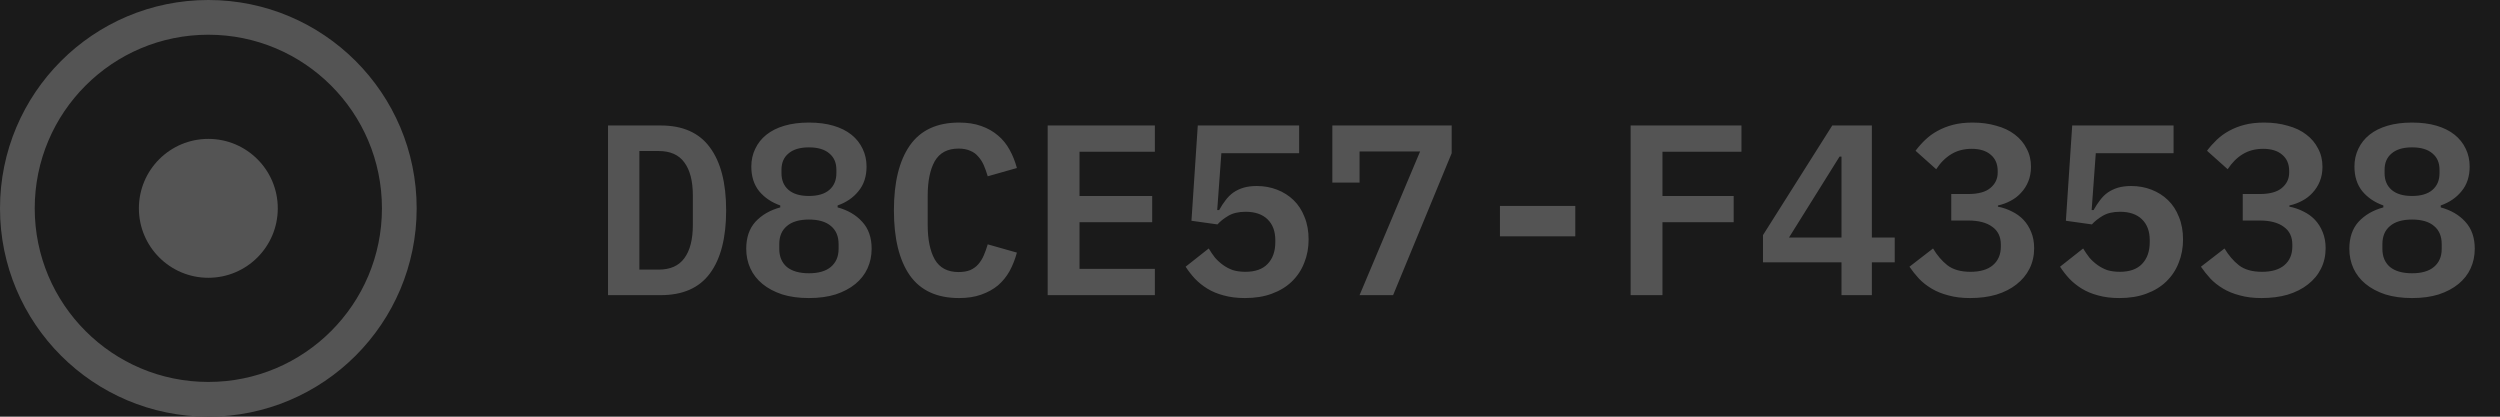 <svg width="144" height="24" viewBox="0 0 144 24" fill="none" xmlns="http://www.w3.org/2000/svg">
<rect width="144" height="24" fill="#1A1A1A"/>
<circle cx="12" cy="12" r="11" fill="#1A1A1A" stroke="#545454" stroke-width="2"/>
<circle cx="12" cy="12" r="4" fill="#545454"/>
<path d="M35.022 7.228H38.06C39.329 7.228 40.272 7.648 40.888 8.488C41.513 9.328 41.826 10.537 41.826 12.114C41.826 13.701 41.513 14.914 40.888 15.754C40.272 16.585 39.329 17 38.06 17H35.022V7.228ZM37.934 15.53C38.606 15.53 39.101 15.311 39.418 14.872C39.745 14.433 39.908 13.794 39.908 12.954V11.26C39.908 10.429 39.745 9.795 39.418 9.356C39.101 8.917 38.606 8.698 37.934 8.698H36.828V15.53H37.934ZM46.594 17.168C46.016 17.168 45.502 17.098 45.054 16.958C44.606 16.809 44.228 16.608 43.92 16.356C43.612 16.104 43.379 15.805 43.221 15.46C43.062 15.115 42.983 14.737 42.983 14.326C42.983 13.682 43.16 13.164 43.514 12.772C43.879 12.38 44.355 12.105 44.943 11.946V11.834C44.438 11.657 44.032 11.381 43.724 11.008C43.426 10.635 43.276 10.163 43.276 9.594C43.276 9.221 43.351 8.88 43.501 8.572C43.65 8.255 43.864 7.984 44.145 7.76C44.425 7.536 44.77 7.363 45.181 7.242C45.591 7.121 46.062 7.06 46.594 7.06C47.127 7.06 47.598 7.121 48.008 7.242C48.419 7.363 48.764 7.536 49.044 7.76C49.325 7.984 49.539 8.255 49.688 8.572C49.838 8.88 49.913 9.221 49.913 9.594C49.913 10.163 49.758 10.635 49.45 11.008C49.152 11.381 48.751 11.657 48.246 11.834V11.946C48.834 12.105 49.306 12.38 49.66 12.772C50.025 13.164 50.206 13.682 50.206 14.326C50.206 14.737 50.127 15.115 49.968 15.46C49.81 15.805 49.577 16.104 49.269 16.356C48.961 16.608 48.583 16.809 48.135 16.958C47.687 17.098 47.173 17.168 46.594 17.168ZM46.594 15.74C47.145 15.74 47.565 15.619 47.855 15.376C48.153 15.124 48.303 14.779 48.303 14.34V14.06C48.303 13.612 48.158 13.267 47.868 13.024C47.579 12.772 47.154 12.646 46.594 12.646C46.035 12.646 45.61 12.772 45.321 13.024C45.031 13.267 44.886 13.612 44.886 14.06V14.34C44.886 14.779 45.031 15.124 45.321 15.376C45.619 15.619 46.044 15.74 46.594 15.74ZM46.594 11.288C47.108 11.288 47.5 11.171 47.77 10.938C48.041 10.705 48.176 10.383 48.176 9.972V9.776C48.176 9.375 48.041 9.062 47.77 8.838C47.5 8.605 47.108 8.488 46.594 8.488C46.081 8.488 45.689 8.605 45.419 8.838C45.148 9.062 45.013 9.375 45.013 9.776V9.972C45.013 10.383 45.148 10.705 45.419 10.938C45.689 11.171 46.081 11.288 46.594 11.288ZM55.241 17.168C53.962 17.168 53.015 16.729 52.399 15.852C51.792 14.975 51.489 13.729 51.489 12.114C51.489 10.509 51.792 9.267 52.399 8.39C53.015 7.503 53.962 7.06 55.241 7.06C55.726 7.06 56.151 7.125 56.515 7.256C56.888 7.387 57.21 7.569 57.481 7.802C57.752 8.026 57.976 8.301 58.153 8.628C58.33 8.945 58.47 9.295 58.573 9.678L56.893 10.154C56.828 9.93 56.753 9.72 56.669 9.524C56.585 9.328 56.478 9.16 56.347 9.02C56.226 8.871 56.072 8.759 55.885 8.684C55.698 8.6 55.474 8.558 55.213 8.558C54.578 8.558 54.121 8.801 53.841 9.286C53.57 9.771 53.435 10.434 53.435 11.274V12.954C53.435 13.794 53.57 14.457 53.841 14.942C54.121 15.427 54.578 15.67 55.213 15.67C55.474 15.67 55.698 15.633 55.885 15.558C56.072 15.474 56.226 15.362 56.347 15.222C56.478 15.073 56.585 14.9 56.669 14.704C56.753 14.508 56.828 14.298 56.893 14.074L58.573 14.55C58.47 14.933 58.33 15.287 58.153 15.614C57.976 15.931 57.752 16.207 57.481 16.44C57.21 16.664 56.888 16.841 56.515 16.972C56.151 17.103 55.726 17.168 55.241 17.168ZM60.346 17V7.228H66.52V8.74H62.18V11.288H66.366V12.8H62.18V15.488H66.52V17H60.346ZM74.83 8.824H70.35L70.112 12.1H70.224C70.336 11.895 70.457 11.708 70.588 11.54C70.719 11.363 70.868 11.213 71.036 11.092C71.213 10.971 71.409 10.877 71.624 10.812C71.848 10.747 72.105 10.714 72.394 10.714C72.805 10.714 73.192 10.784 73.556 10.924C73.92 11.064 74.237 11.265 74.508 11.526C74.779 11.787 74.989 12.109 75.138 12.492C75.297 12.875 75.376 13.309 75.376 13.794C75.376 14.279 75.292 14.727 75.124 15.138C74.966 15.549 74.728 15.908 74.41 16.216C74.102 16.515 73.719 16.748 73.262 16.916C72.814 17.084 72.296 17.168 71.708 17.168C71.251 17.168 70.84 17.117 70.476 17.014C70.121 16.921 69.809 16.79 69.538 16.622C69.267 16.454 69.029 16.263 68.824 16.048C68.619 15.824 68.442 15.595 68.292 15.362L69.622 14.312C69.734 14.499 69.856 14.676 69.986 14.844C70.126 15.003 70.28 15.143 70.448 15.264C70.616 15.385 70.803 15.483 71.008 15.558C71.223 15.623 71.466 15.656 71.736 15.656C72.296 15.656 72.721 15.507 73.01 15.208C73.309 14.9 73.458 14.48 73.458 13.948V13.836C73.458 13.323 73.309 12.921 73.01 12.632C72.712 12.343 72.291 12.198 71.75 12.198C71.34 12.198 71.004 12.277 70.742 12.436C70.49 12.585 70.285 12.749 70.126 12.926L68.628 12.716L68.992 7.228H74.83V8.824ZM78.311 17L81.797 8.726H78.311V10.518H76.743V7.228H83.617V8.824L80.243 17H78.311ZM86.397 13.612V11.862H90.737V13.612H86.397ZM93.924 17V7.228H100.308V8.74H95.758V11.288H99.86V12.8H95.758V17H93.924ZM106.07 17V15.11H101.548V13.542L105.538 7.228H107.82V13.682H109.136V15.11H107.82V17H106.07ZM103.046 13.682H106.07V9.02H105.958L103.046 13.682ZM113.359 11.176C113.947 11.176 114.376 11.059 114.647 10.826C114.927 10.593 115.067 10.299 115.067 9.944V9.846C115.067 9.445 114.931 9.132 114.661 8.908C114.399 8.684 114.035 8.572 113.569 8.572C113.121 8.572 112.729 8.675 112.393 8.88C112.057 9.085 111.767 9.375 111.525 9.748L110.335 8.684C110.503 8.46 110.689 8.25 110.895 8.054C111.109 7.849 111.347 7.676 111.609 7.536C111.879 7.387 112.178 7.27 112.505 7.186C112.831 7.102 113.205 7.06 113.625 7.06C114.119 7.06 114.572 7.121 114.983 7.242C115.403 7.354 115.757 7.522 116.047 7.746C116.345 7.97 116.574 8.241 116.733 8.558C116.901 8.866 116.985 9.216 116.985 9.608C116.985 9.916 116.933 10.196 116.831 10.448C116.728 10.7 116.588 10.919 116.411 11.106C116.243 11.293 116.042 11.447 115.809 11.568C115.585 11.689 115.342 11.778 115.081 11.834V11.904C115.37 11.96 115.641 12.053 115.893 12.184C116.145 12.305 116.364 12.464 116.551 12.66C116.737 12.856 116.887 13.094 116.999 13.374C117.111 13.645 117.167 13.953 117.167 14.298C117.167 14.727 117.078 15.119 116.901 15.474C116.723 15.829 116.471 16.132 116.145 16.384C115.827 16.636 115.44 16.832 114.983 16.972C114.535 17.103 114.031 17.168 113.471 17.168C113.004 17.168 112.589 17.117 112.225 17.014C111.861 16.921 111.539 16.79 111.259 16.622C110.979 16.454 110.736 16.263 110.531 16.048C110.325 15.824 110.143 15.595 109.985 15.362L111.343 14.312C111.576 14.704 111.851 15.026 112.169 15.278C112.495 15.53 112.939 15.656 113.499 15.656C114.059 15.656 114.488 15.53 114.787 15.278C115.095 15.017 115.249 14.657 115.249 14.2V14.088C115.249 13.64 115.085 13.299 114.759 13.066C114.432 12.823 113.97 12.702 113.373 12.702H112.393V11.176H113.359ZM125.197 8.824H120.717L120.479 12.1H120.591C120.703 11.895 120.825 11.708 120.955 11.54C121.086 11.363 121.235 11.213 121.403 11.092C121.581 10.971 121.777 10.877 121.991 10.812C122.215 10.747 122.472 10.714 122.761 10.714C123.172 10.714 123.559 10.784 123.923 10.924C124.287 11.064 124.605 11.265 124.875 11.526C125.146 11.787 125.356 12.109 125.505 12.492C125.664 12.875 125.743 13.309 125.743 13.794C125.743 14.279 125.659 14.727 125.491 15.138C125.333 15.549 125.095 15.908 124.777 16.216C124.469 16.515 124.087 16.748 123.629 16.916C123.181 17.084 122.663 17.168 122.075 17.168C121.618 17.168 121.207 17.117 120.843 17.014C120.489 16.921 120.176 16.79 119.905 16.622C119.635 16.454 119.397 16.263 119.191 16.048C118.986 15.824 118.809 15.595 118.659 15.362L119.989 14.312C120.101 14.499 120.223 14.676 120.353 14.844C120.493 15.003 120.647 15.143 120.815 15.264C120.983 15.385 121.17 15.483 121.375 15.558C121.59 15.623 121.833 15.656 122.103 15.656C122.663 15.656 123.088 15.507 123.377 15.208C123.676 14.9 123.825 14.48 123.825 13.948V13.836C123.825 13.323 123.676 12.921 123.377 12.632C123.079 12.343 122.659 12.198 122.117 12.198C121.707 12.198 121.371 12.277 121.109 12.436C120.857 12.585 120.652 12.749 120.493 12.926L118.995 12.716L119.359 7.228H125.197V8.824ZM130.148 11.176C130.736 11.176 131.165 11.059 131.436 10.826C131.716 10.593 131.856 10.299 131.856 9.944V9.846C131.856 9.445 131.721 9.132 131.45 8.908C131.189 8.684 130.825 8.572 130.358 8.572C129.91 8.572 129.518 8.675 129.182 8.88C128.846 9.085 128.557 9.375 128.314 9.748L127.124 8.684C127.292 8.46 127.479 8.25 127.684 8.054C127.899 7.849 128.137 7.676 128.398 7.536C128.669 7.387 128.967 7.27 129.294 7.186C129.621 7.102 129.994 7.06 130.414 7.06C130.909 7.06 131.361 7.121 131.772 7.242C132.192 7.354 132.547 7.522 132.836 7.746C133.135 7.97 133.363 8.241 133.522 8.558C133.69 8.866 133.774 9.216 133.774 9.608C133.774 9.916 133.723 10.196 133.62 10.448C133.517 10.7 133.377 10.919 133.2 11.106C133.032 11.293 132.831 11.447 132.598 11.568C132.374 11.689 132.131 11.778 131.87 11.834V11.904C132.159 11.96 132.43 12.053 132.682 12.184C132.934 12.305 133.153 12.464 133.34 12.66C133.527 12.856 133.676 13.094 133.788 13.374C133.9 13.645 133.956 13.953 133.956 14.298C133.956 14.727 133.867 15.119 133.69 15.474C133.513 15.829 133.261 16.132 132.934 16.384C132.617 16.636 132.229 16.832 131.772 16.972C131.324 17.103 130.82 17.168 130.26 17.168C129.793 17.168 129.378 17.117 129.014 17.014C128.65 16.921 128.328 16.79 128.048 16.622C127.768 16.454 127.525 16.263 127.32 16.048C127.115 15.824 126.933 15.595 126.774 15.362L128.132 14.312C128.365 14.704 128.641 15.026 128.958 15.278C129.285 15.53 129.728 15.656 130.288 15.656C130.848 15.656 131.277 15.53 131.576 15.278C131.884 15.017 132.038 14.657 132.038 14.2V14.088C132.038 13.64 131.875 13.299 131.548 13.066C131.221 12.823 130.759 12.702 130.162 12.702H129.182V11.176H130.148ZM138.934 17.168C138.356 17.168 137.842 17.098 137.394 16.958C136.946 16.809 136.568 16.608 136.26 16.356C135.952 16.104 135.719 15.805 135.56 15.46C135.402 15.115 135.322 14.737 135.322 14.326C135.322 13.682 135.5 13.164 135.854 12.772C136.218 12.38 136.694 12.105 137.282 11.946V11.834C136.778 11.657 136.372 11.381 136.064 11.008C135.766 10.635 135.616 10.163 135.616 9.594C135.616 9.221 135.691 8.88 135.84 8.572C135.99 8.255 136.204 7.984 136.484 7.76C136.764 7.536 137.11 7.363 137.52 7.242C137.931 7.121 138.402 7.06 138.934 7.06C139.466 7.06 139.938 7.121 140.348 7.242C140.759 7.363 141.104 7.536 141.384 7.76C141.664 7.984 141.879 8.255 142.028 8.572C142.178 8.88 142.252 9.221 142.252 9.594C142.252 10.163 142.098 10.635 141.79 11.008C141.492 11.381 141.09 11.657 140.586 11.834V11.946C141.174 12.105 141.646 12.38 142 12.772C142.364 13.164 142.546 13.682 142.546 14.326C142.546 14.737 142.467 15.115 142.308 15.46C142.15 15.805 141.916 16.104 141.608 16.356C141.3 16.608 140.922 16.809 140.474 16.958C140.026 17.098 139.513 17.168 138.934 17.168ZM138.934 15.74C139.485 15.74 139.905 15.619 140.194 15.376C140.493 15.124 140.642 14.779 140.642 14.34V14.06C140.642 13.612 140.498 13.267 140.208 13.024C139.919 12.772 139.494 12.646 138.934 12.646C138.374 12.646 137.95 12.772 137.66 13.024C137.371 13.267 137.226 13.612 137.226 14.06V14.34C137.226 14.779 137.371 15.124 137.66 15.376C137.959 15.619 138.384 15.74 138.934 15.74ZM138.934 11.288C139.448 11.288 139.84 11.171 140.11 10.938C140.381 10.705 140.516 10.383 140.516 9.972V9.776C140.516 9.375 140.381 9.062 140.11 8.838C139.84 8.605 139.448 8.488 138.934 8.488C138.421 8.488 138.029 8.605 137.758 8.838C137.488 9.062 137.352 9.375 137.352 9.776V9.972C137.352 10.383 137.488 10.705 137.758 10.938C138.029 11.171 138.421 11.288 138.934 11.288Z" fill="#545454"/>
</svg>
